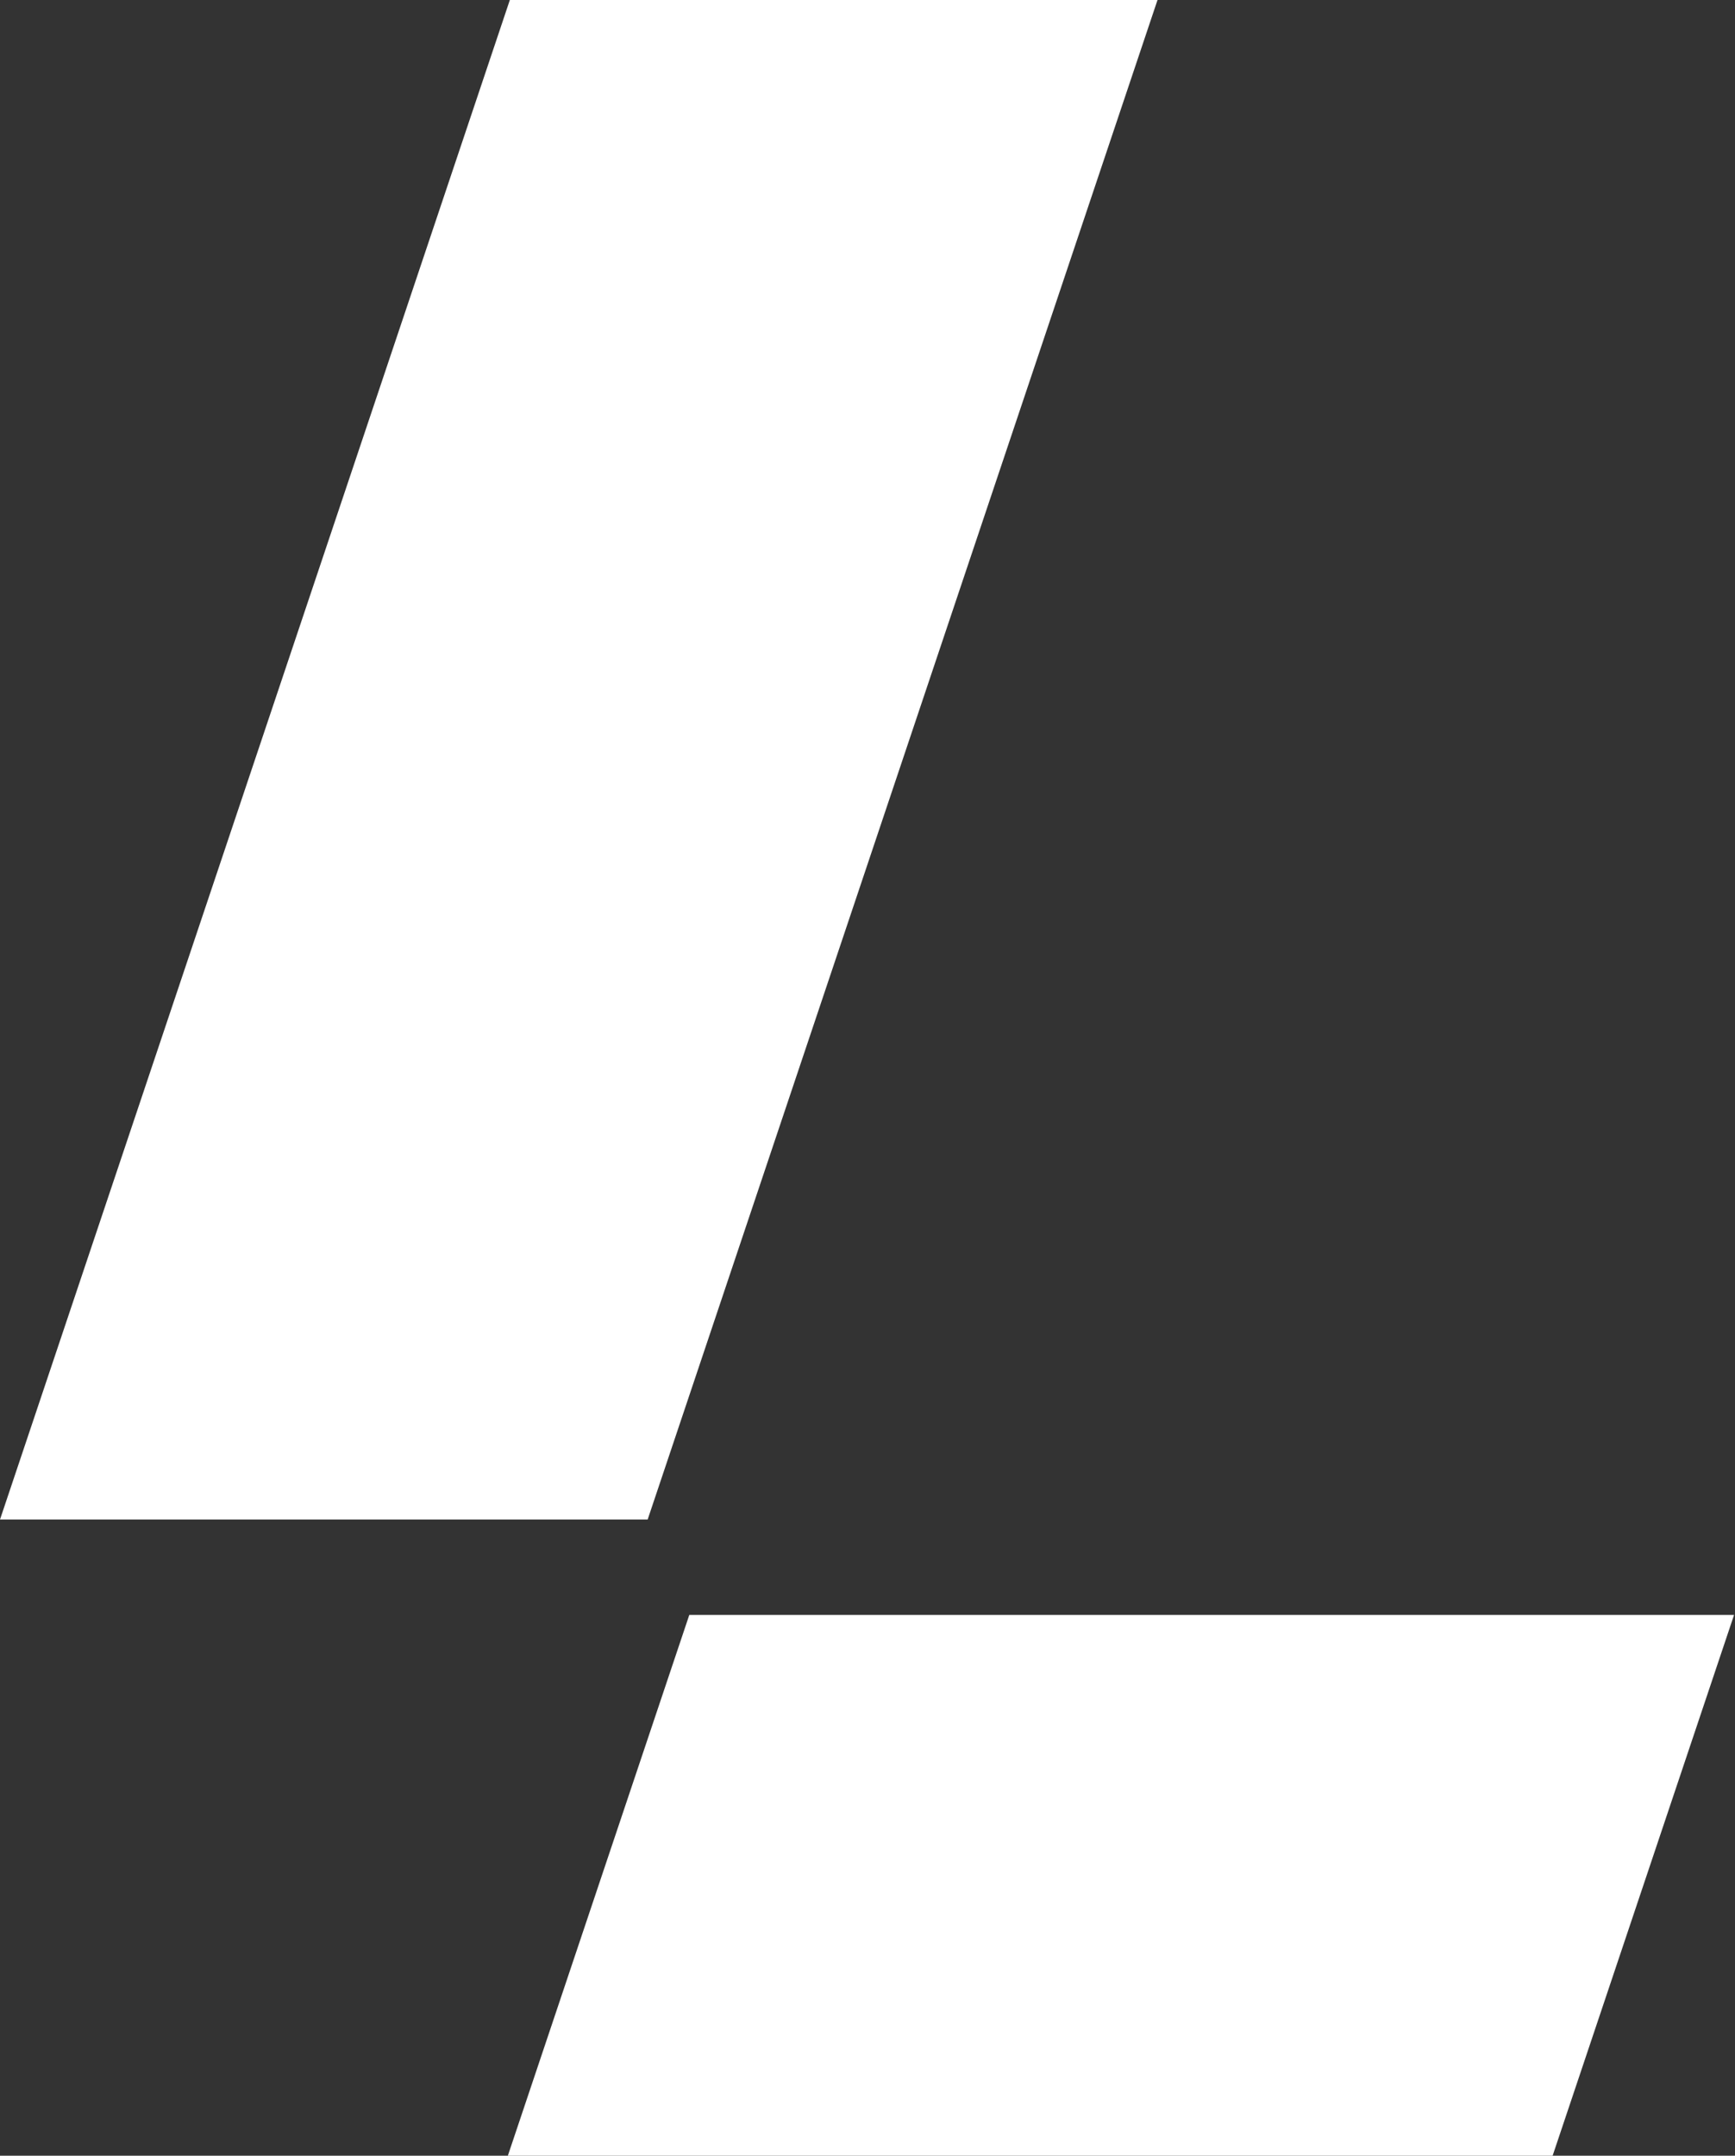 <svg width="805" height="1000" viewBox="0 0 805 1000" fill="none" xmlns="http://www.w3.org/2000/svg">
<rect x="0" y="0" width="805" height="1000" fill="#333333" stroke="none"/>
<path d="M804.567 749.136L720.38 1000H235.628L319.816 749.136H804.567ZM537.058 0H236.554L0 704.889H300.495L537.058 0Z" fill="white"/>
</svg>
